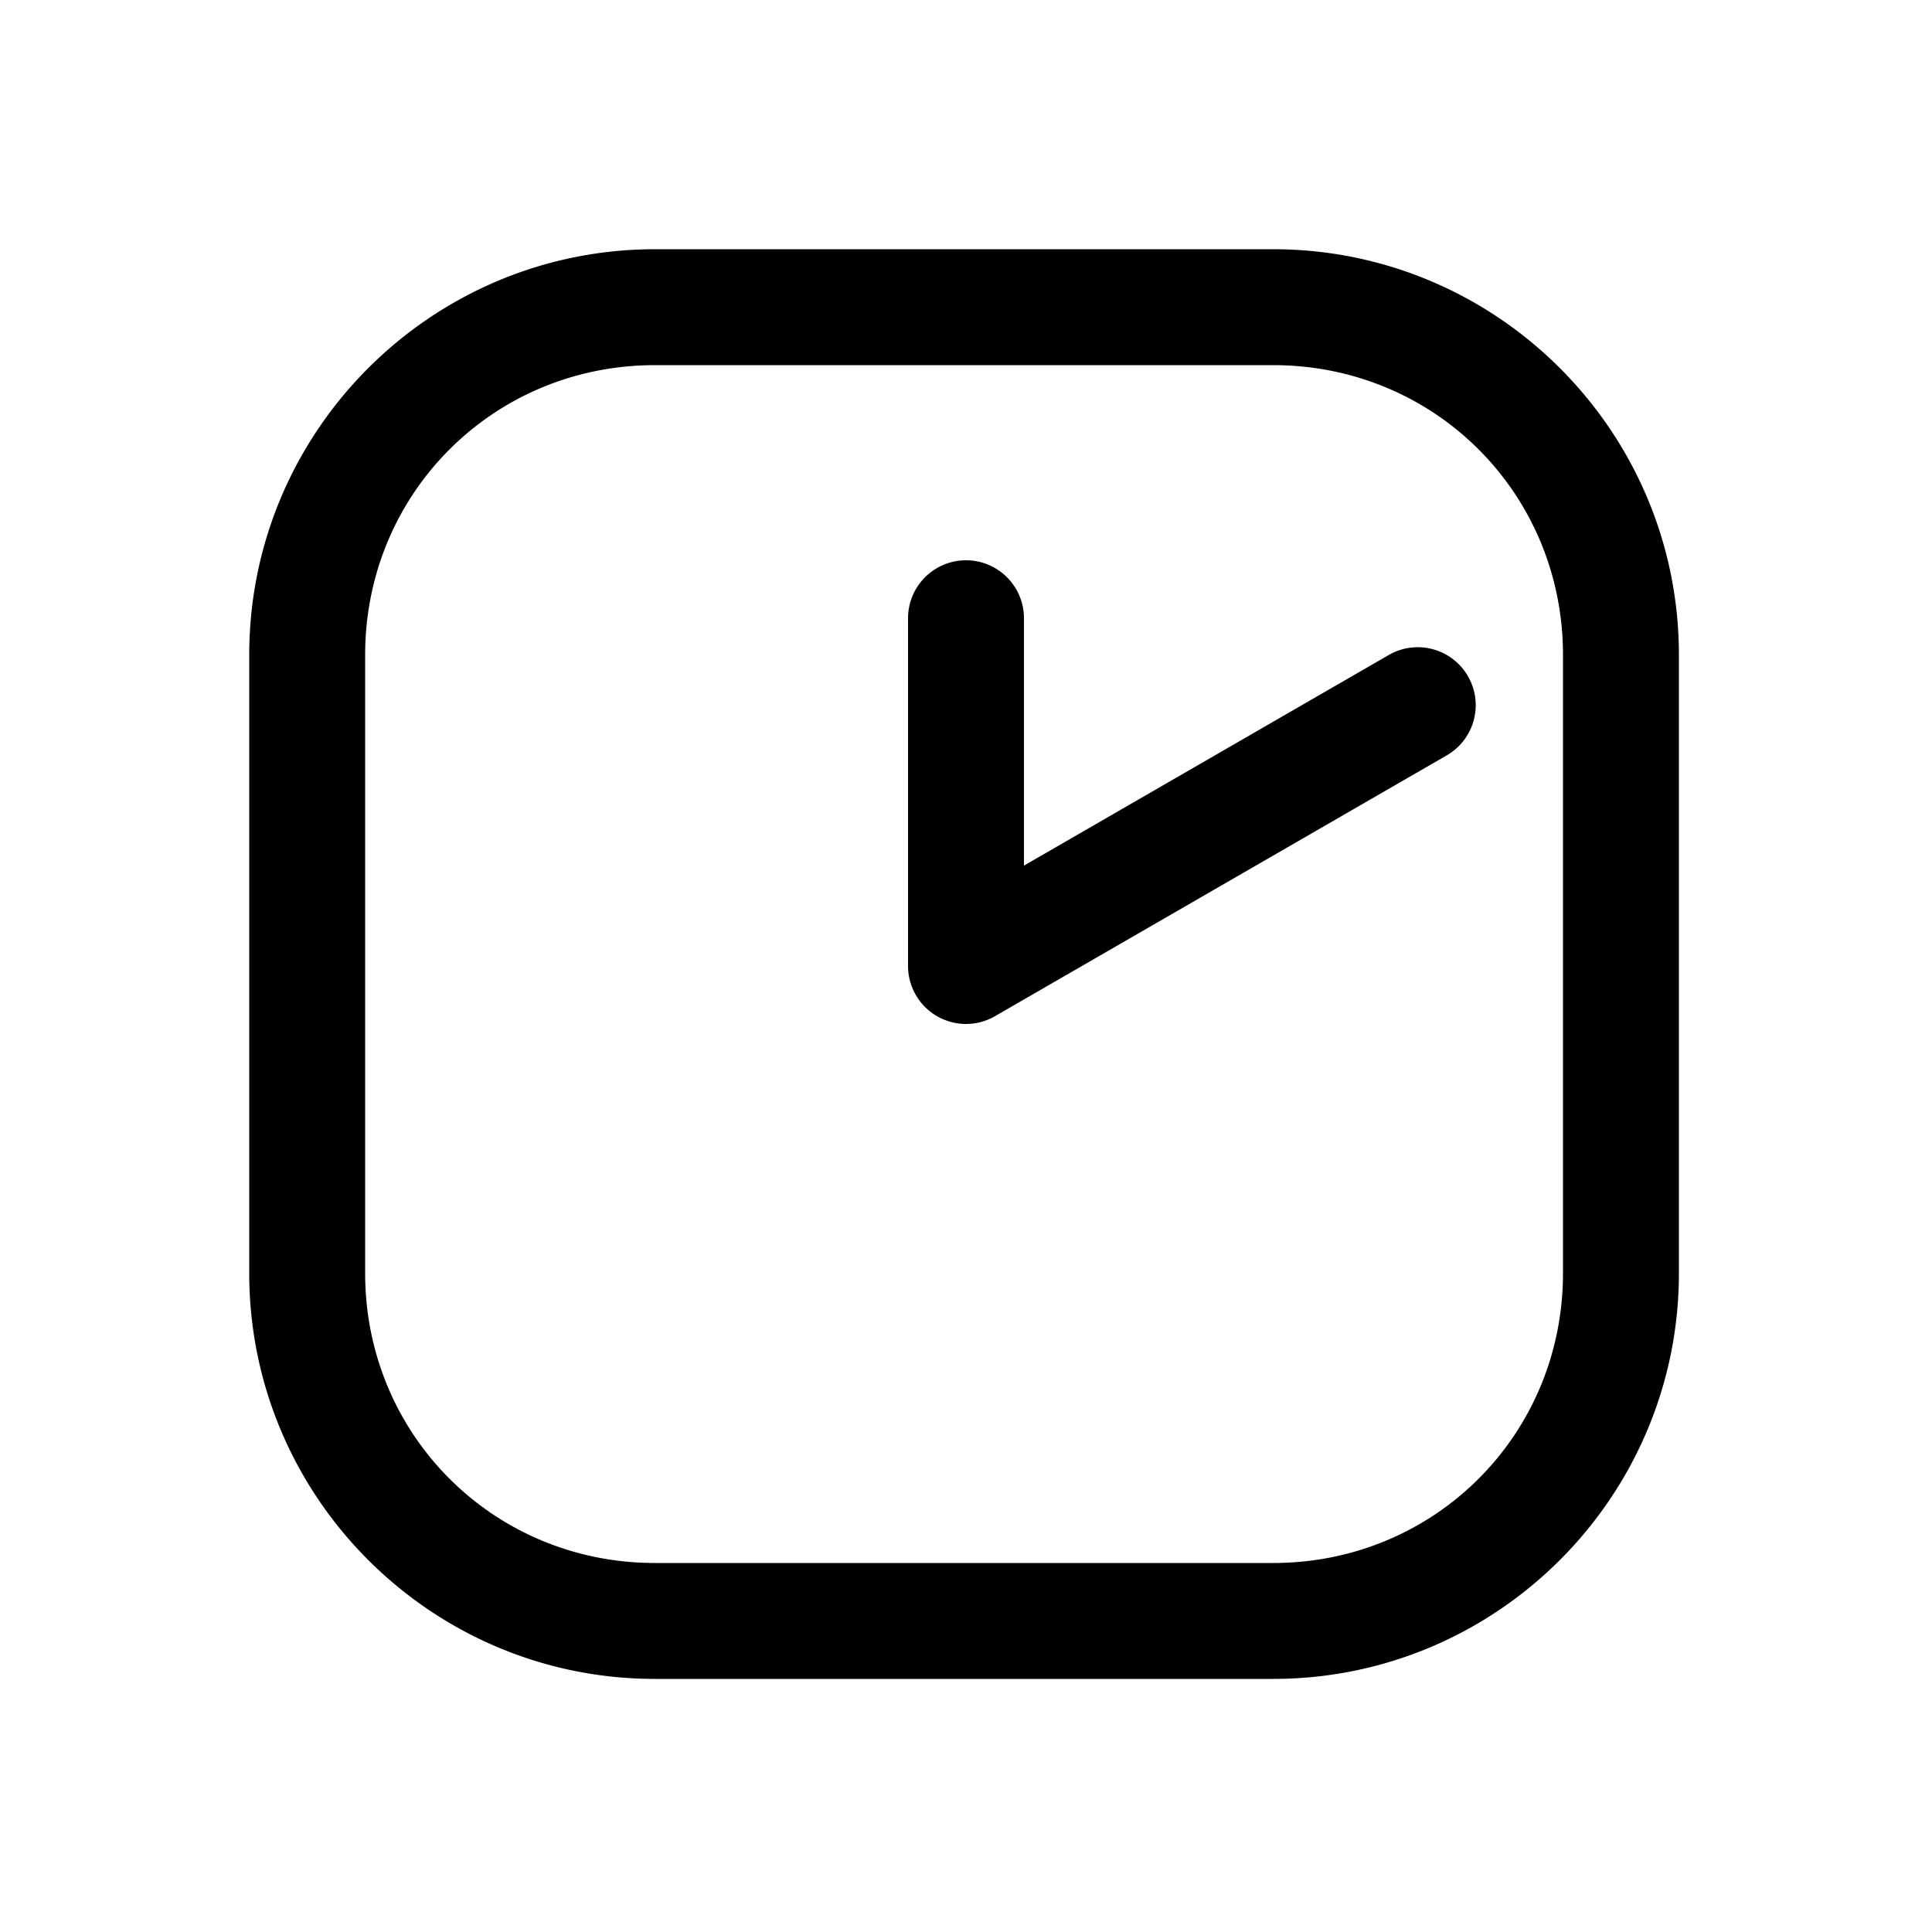 <svg xmlns="http://www.w3.org/2000/svg" width="1000" height="1000" viewBox="0 0 1000 1000"><path d="M0-30a30.003 30.003 0 0 0-25.98 45l135 233.826A30 30 0 0 0 150 259.81a30 30 0 0 0 10.98-40.983L51.96 30H180a30 30 0 0 0 30-30 30 30 0 0 0-30-30Zm371-131c0-115.821-94.179-210-210-210h-320c-115.821 0-210 94.179-210 210v320c0 115.821 94.179 210 210 210h320c115.821 0 210-94.179 210-210zm-60 0v320c0 83.619-66.381 150-150 150h-320c-83.619 0-150-66.381-150-150v-320c0-83.619 66.381-150 150-150h320c83.619 0 150 66.381 150 150z" style="-inkscape-stroke:none" transform="rotate(-90 500 0)"/></svg>